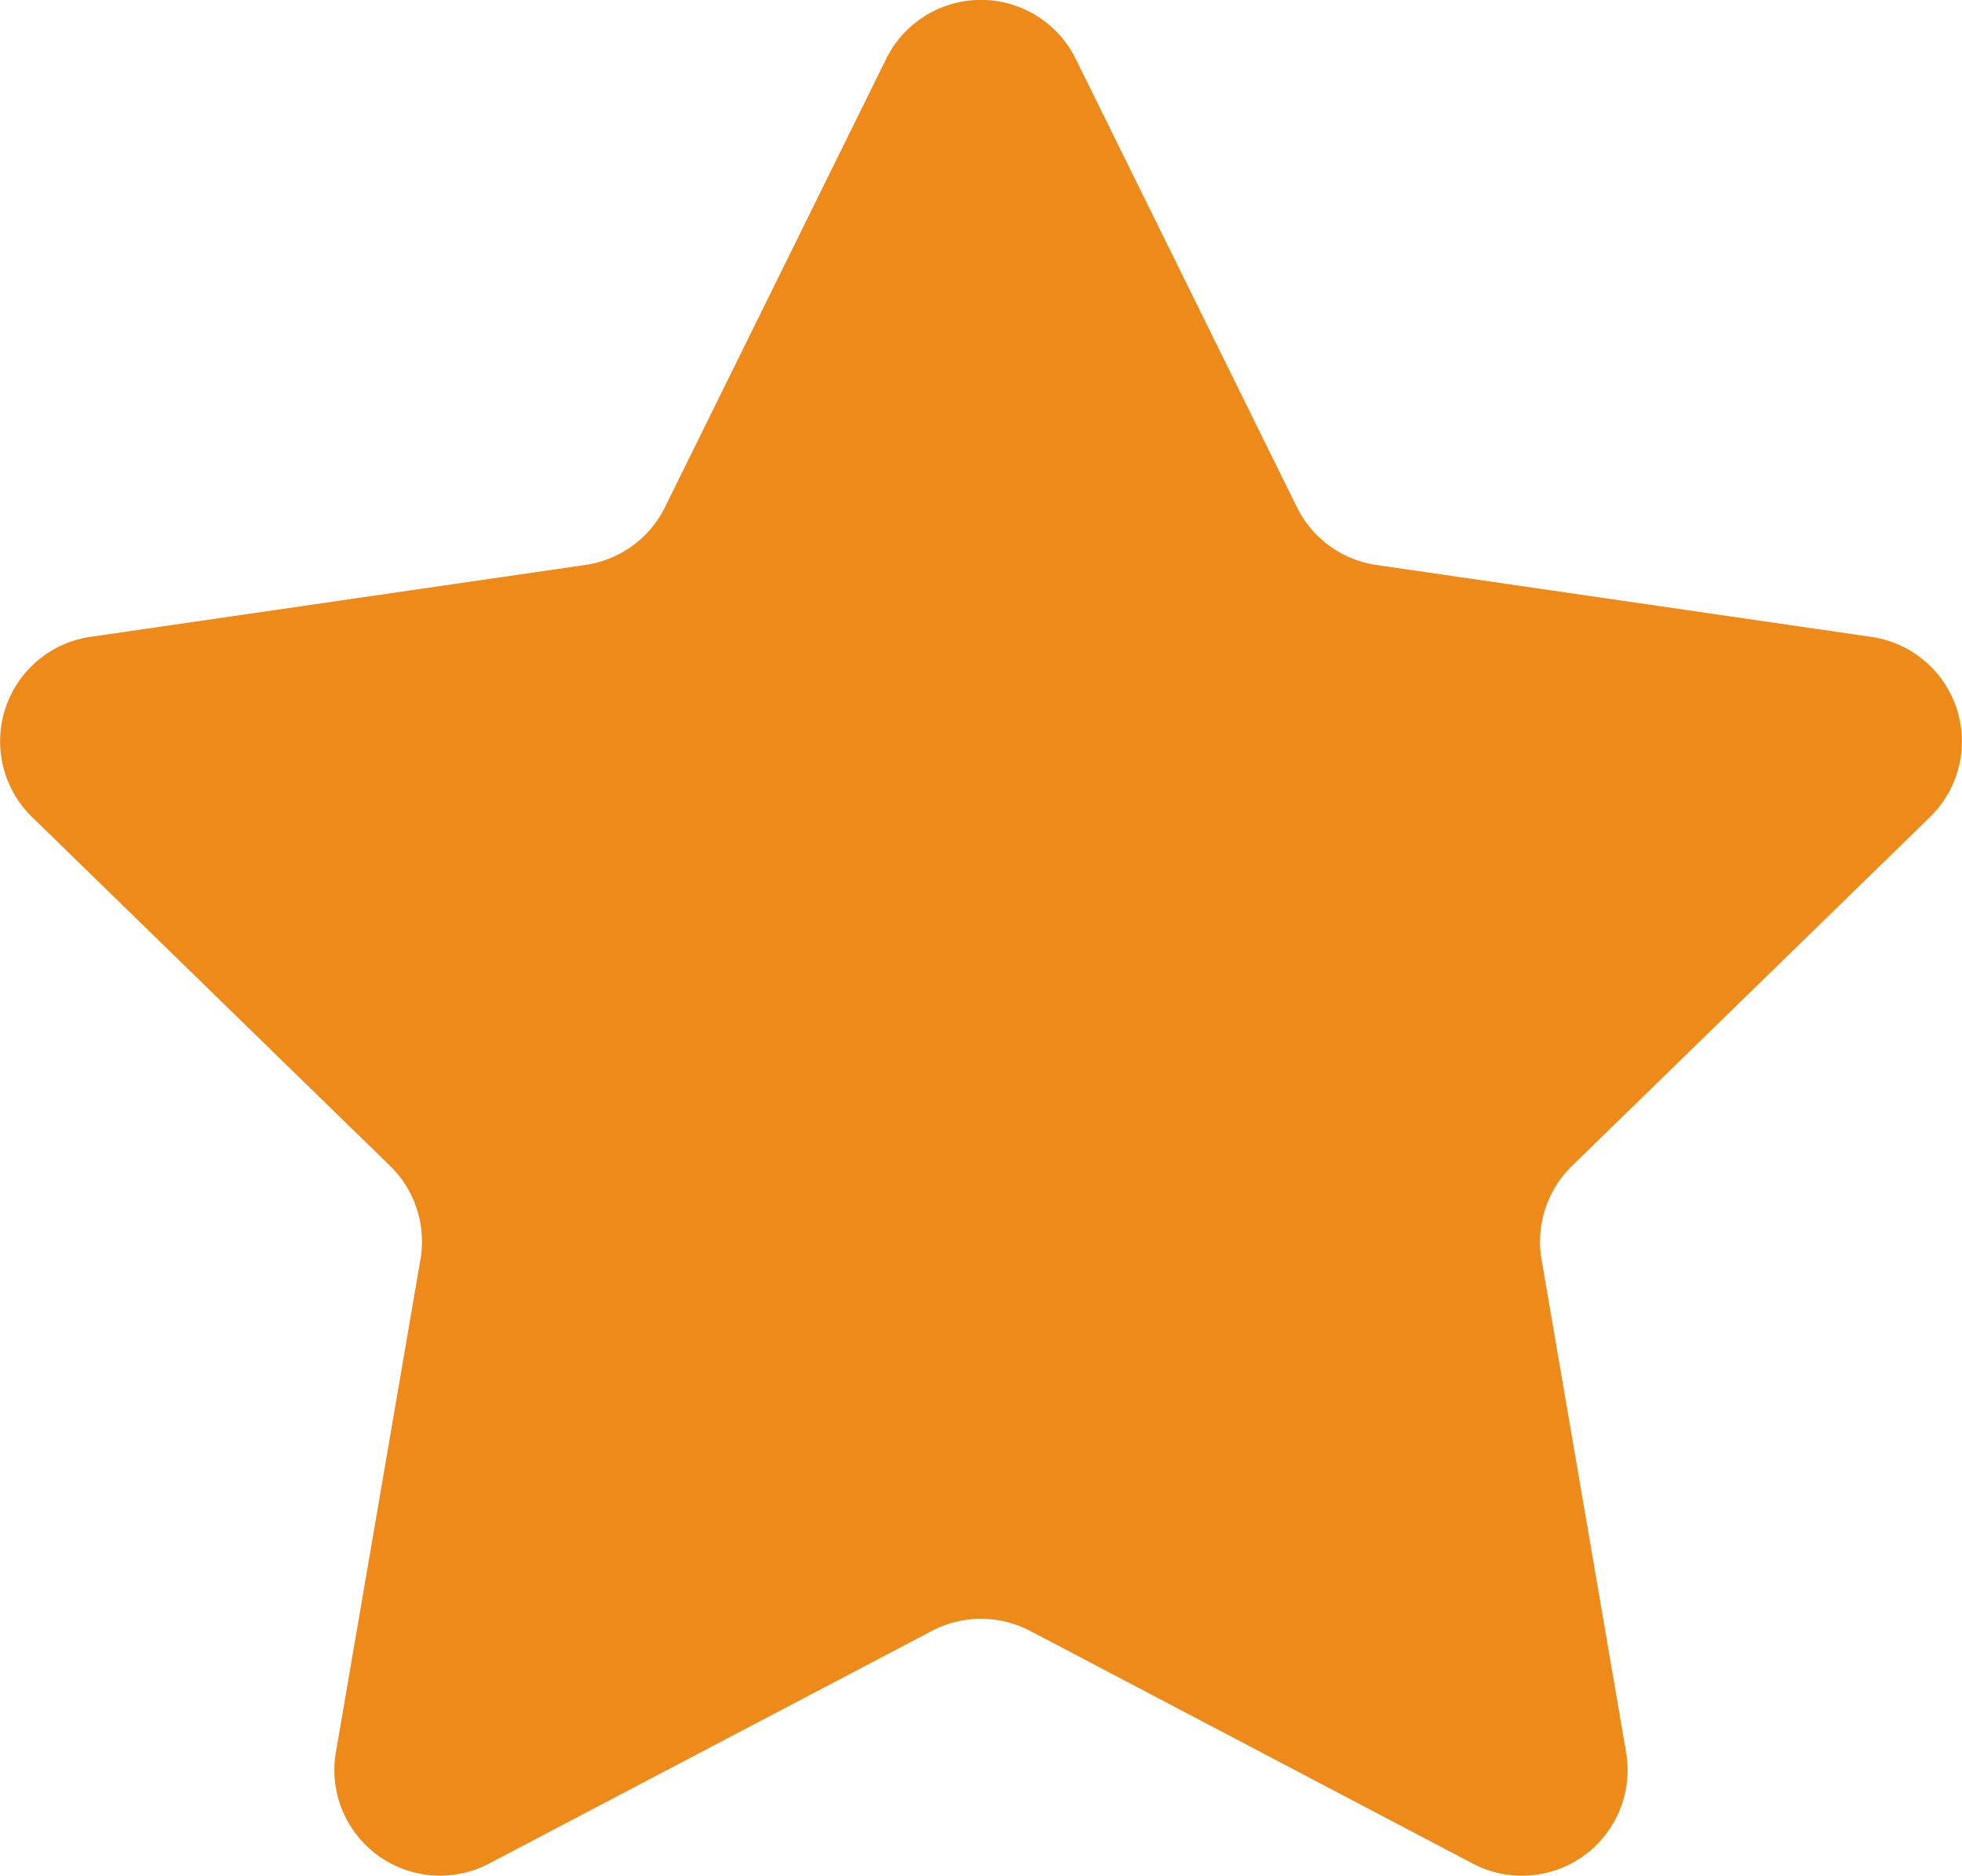 <svg xmlns="http://www.w3.org/2000/svg" width="25.371" height="24.263" viewBox="0 0 25.371 24.263">
  <path id="star" d="M13.911,1.808l2.861,5.8a1.366,1.366,0,0,0,1.029.747l6.4.93a1.366,1.366,0,0,1,.757,2.33l-4.63,4.513a1.366,1.366,0,0,0-.393,1.209l1.093,6.373a1.366,1.366,0,0,1-1.982,1.441l-5.723-3.009a1.368,1.368,0,0,0-1.272,0L6.327,25.15a1.366,1.366,0,0,1-1.982-1.441l1.093-6.373a1.366,1.366,0,0,0-.393-1.209L.415,11.614a1.366,1.366,0,0,1,.757-2.33l6.4-.93A1.366,1.366,0,0,0,8.6,7.607l2.861-5.8A1.366,1.366,0,0,1,13.911,1.808Z" transform="translate(-0.001 -1.047)" fill="#ed8a19"/>
</svg>
